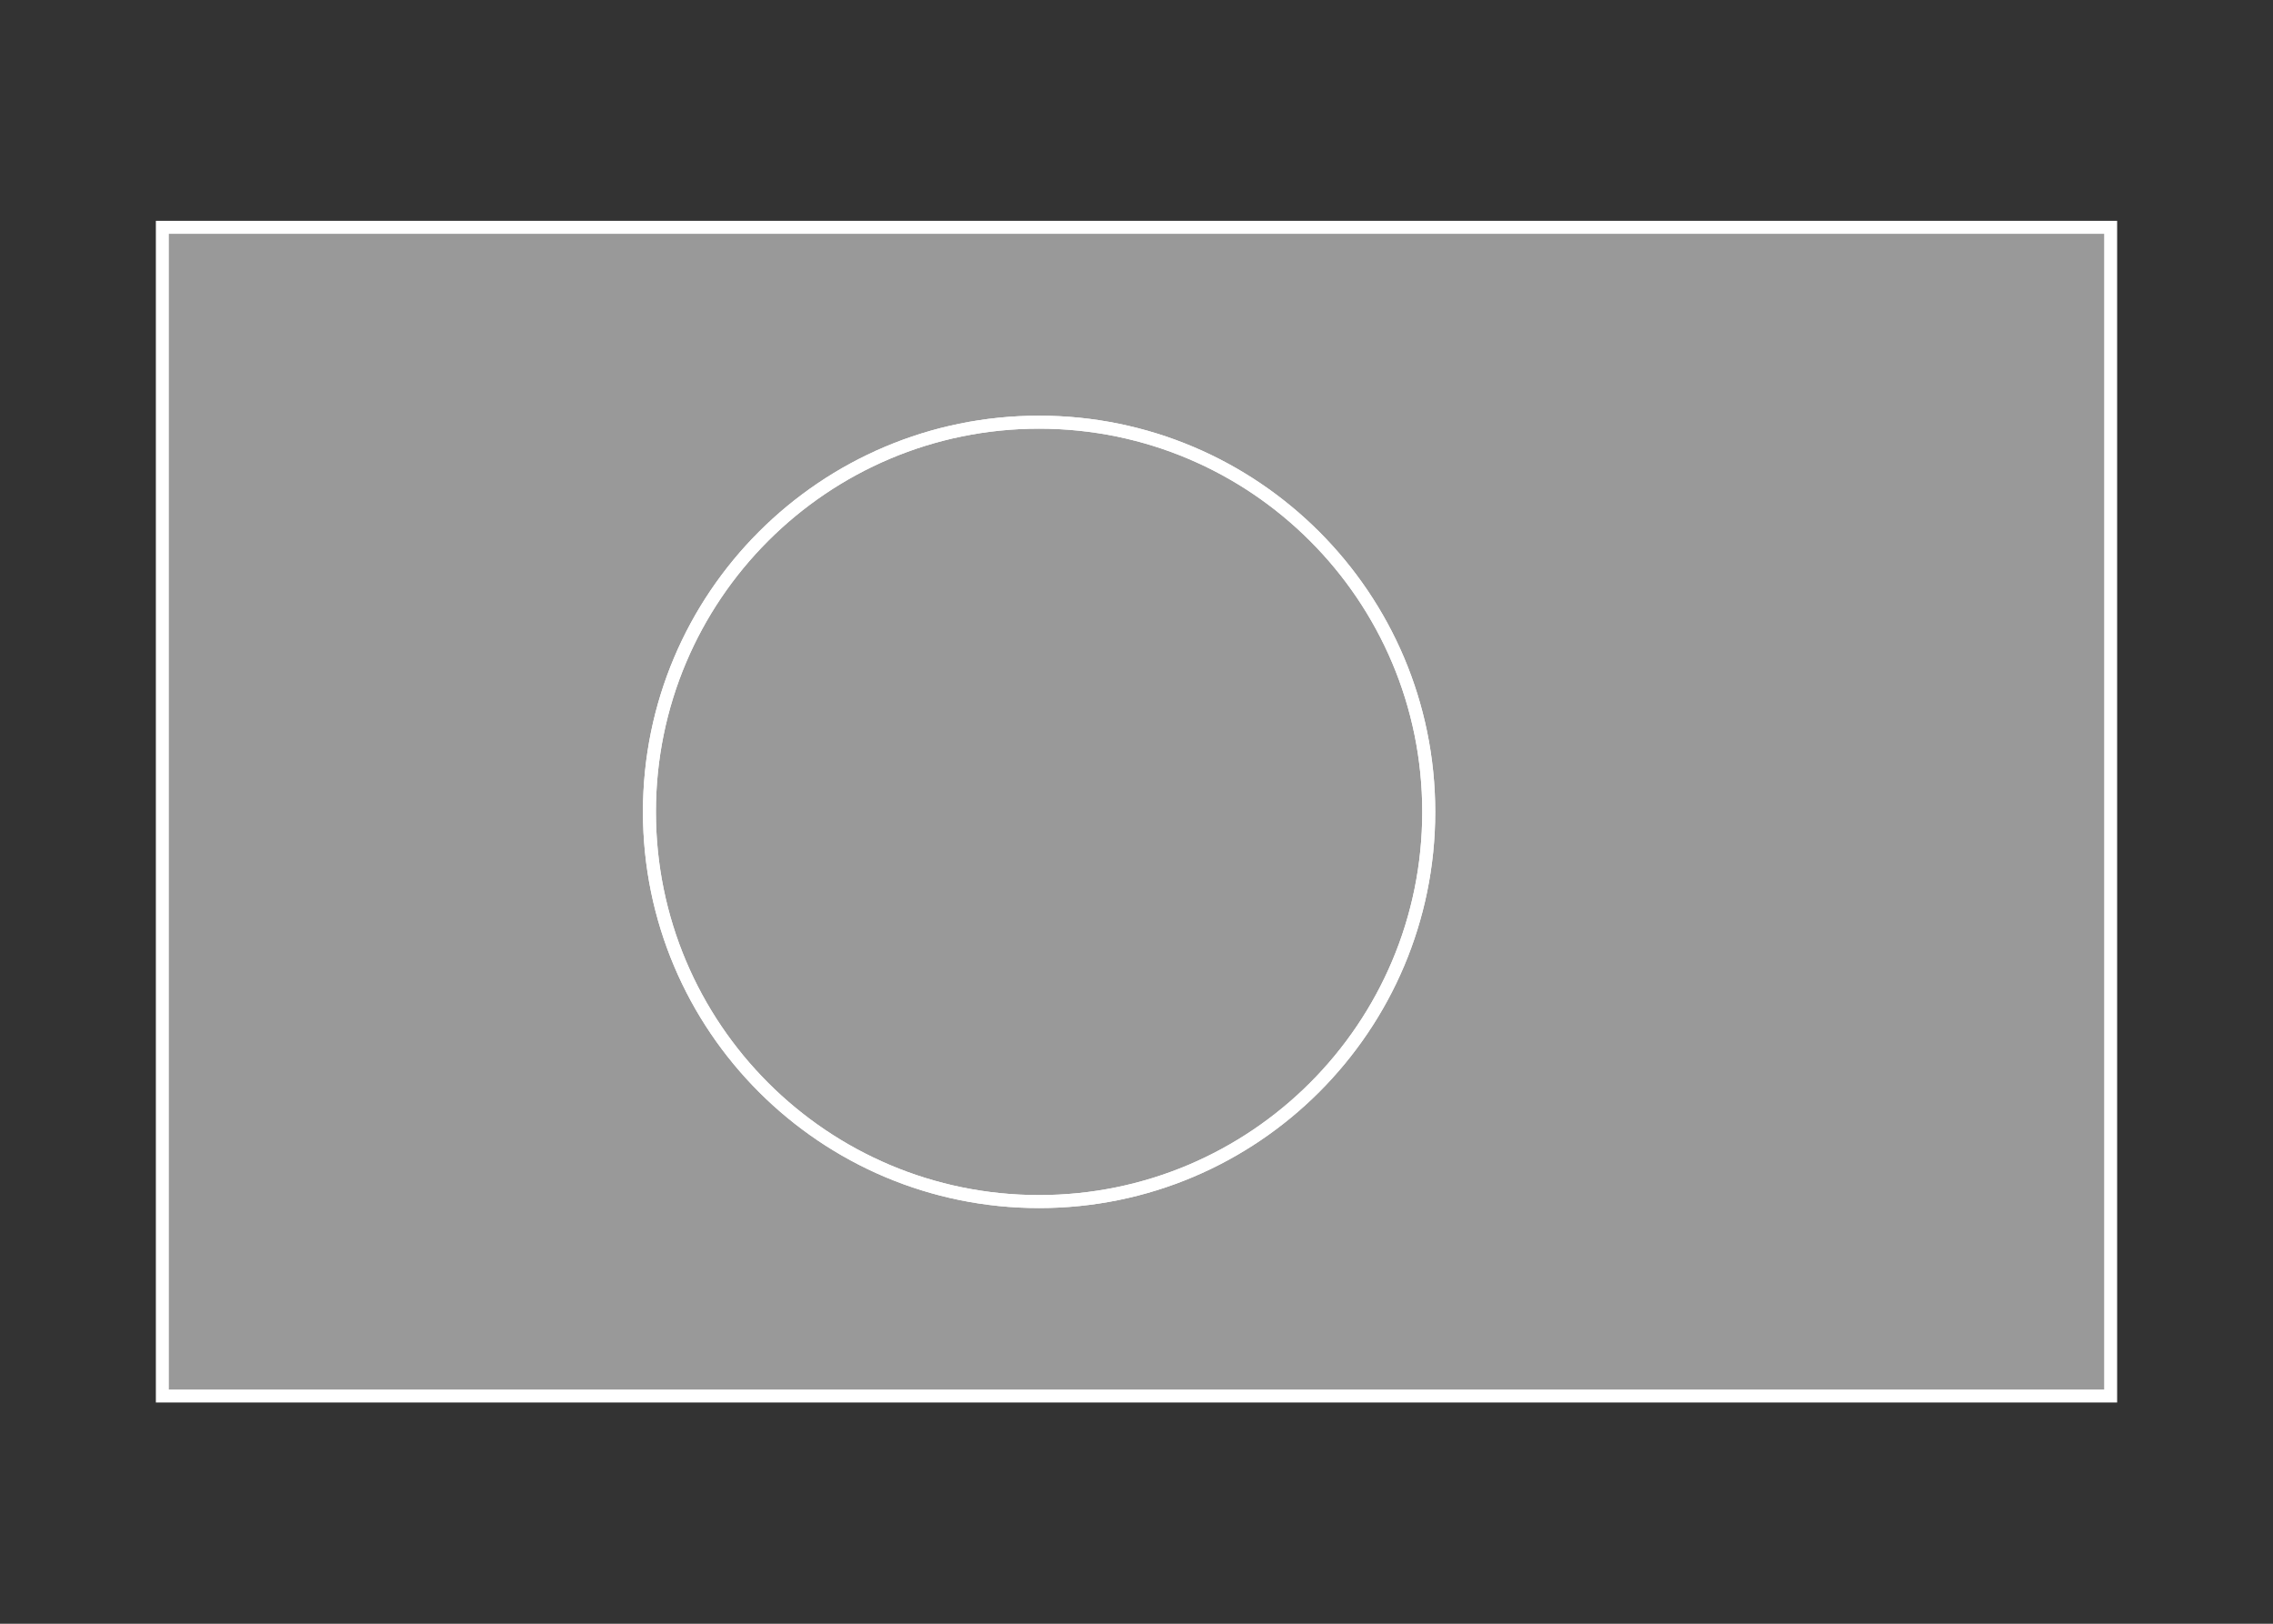 <svg width="350" height="250" viewBox="0 0 350 250" fill="none" xmlns="http://www.w3.org/2000/svg">
<rect x="0" y="0" width="350" height="250" fill="#333333" stroke="none"/>
<g id="flag / asia / bangladesh / b">
<g id="bangladesh b">
<g id="green">
<path fill-rule="evenodd" clip-rule="evenodd" d="M325 214.94H25V35H325V214.94ZM220 125C220 91.863 193.137 65 160 65C126.863 65 100 91.863 100 125C100 158.137 126.863 185 160 185C193.137 185 220 158.137 220 125Z" fill="white" fill-opacity="0.5"/>
<path d="M25 214.94H24V215.94H25V214.94ZM325 214.94V215.94H326V214.94H325ZM25 35V34H24V35H25ZM325 35H326V34H325V35ZM25 215.94H325V213.94H25V215.94ZM24 35V214.94H26V35H24ZM325 34H25V36H325V34ZM326 214.94V35H324V214.94H326ZM160 66C192.585 66 219 92.415 219 125H221C221 91.311 193.689 64 160 64V66ZM101 125C101 92.415 127.415 66 160 66V64C126.311 64 99 91.311 99 125H101ZM160 184C127.415 184 101 157.585 101 125H99C99 158.689 126.311 186 160 186V184ZM219 125C219 157.585 192.585 184 160 184V186C193.689 186 221 158.689 221 125H219Z" fill="white"/>
</g>
<g id="red">
<path fill-rule="evenodd" clip-rule="evenodd" d="M160 65C193.137 65 220 91.863 220 125C220 158.137 193.137 185 160 185C126.863 185 100 158.137 100 125C100 91.863 126.863 65 160 65Z" fill="white" fill-opacity="0.5"/>
<path d="M160 65C193.137 65 220 91.863 220 125C220 158.137 193.137 185 160 185C126.863 185 100 158.137 100 125C100 91.863 126.863 65 160 65" stroke="white" stroke-width="2"/>
</g>
</g>
</g>
</svg>
